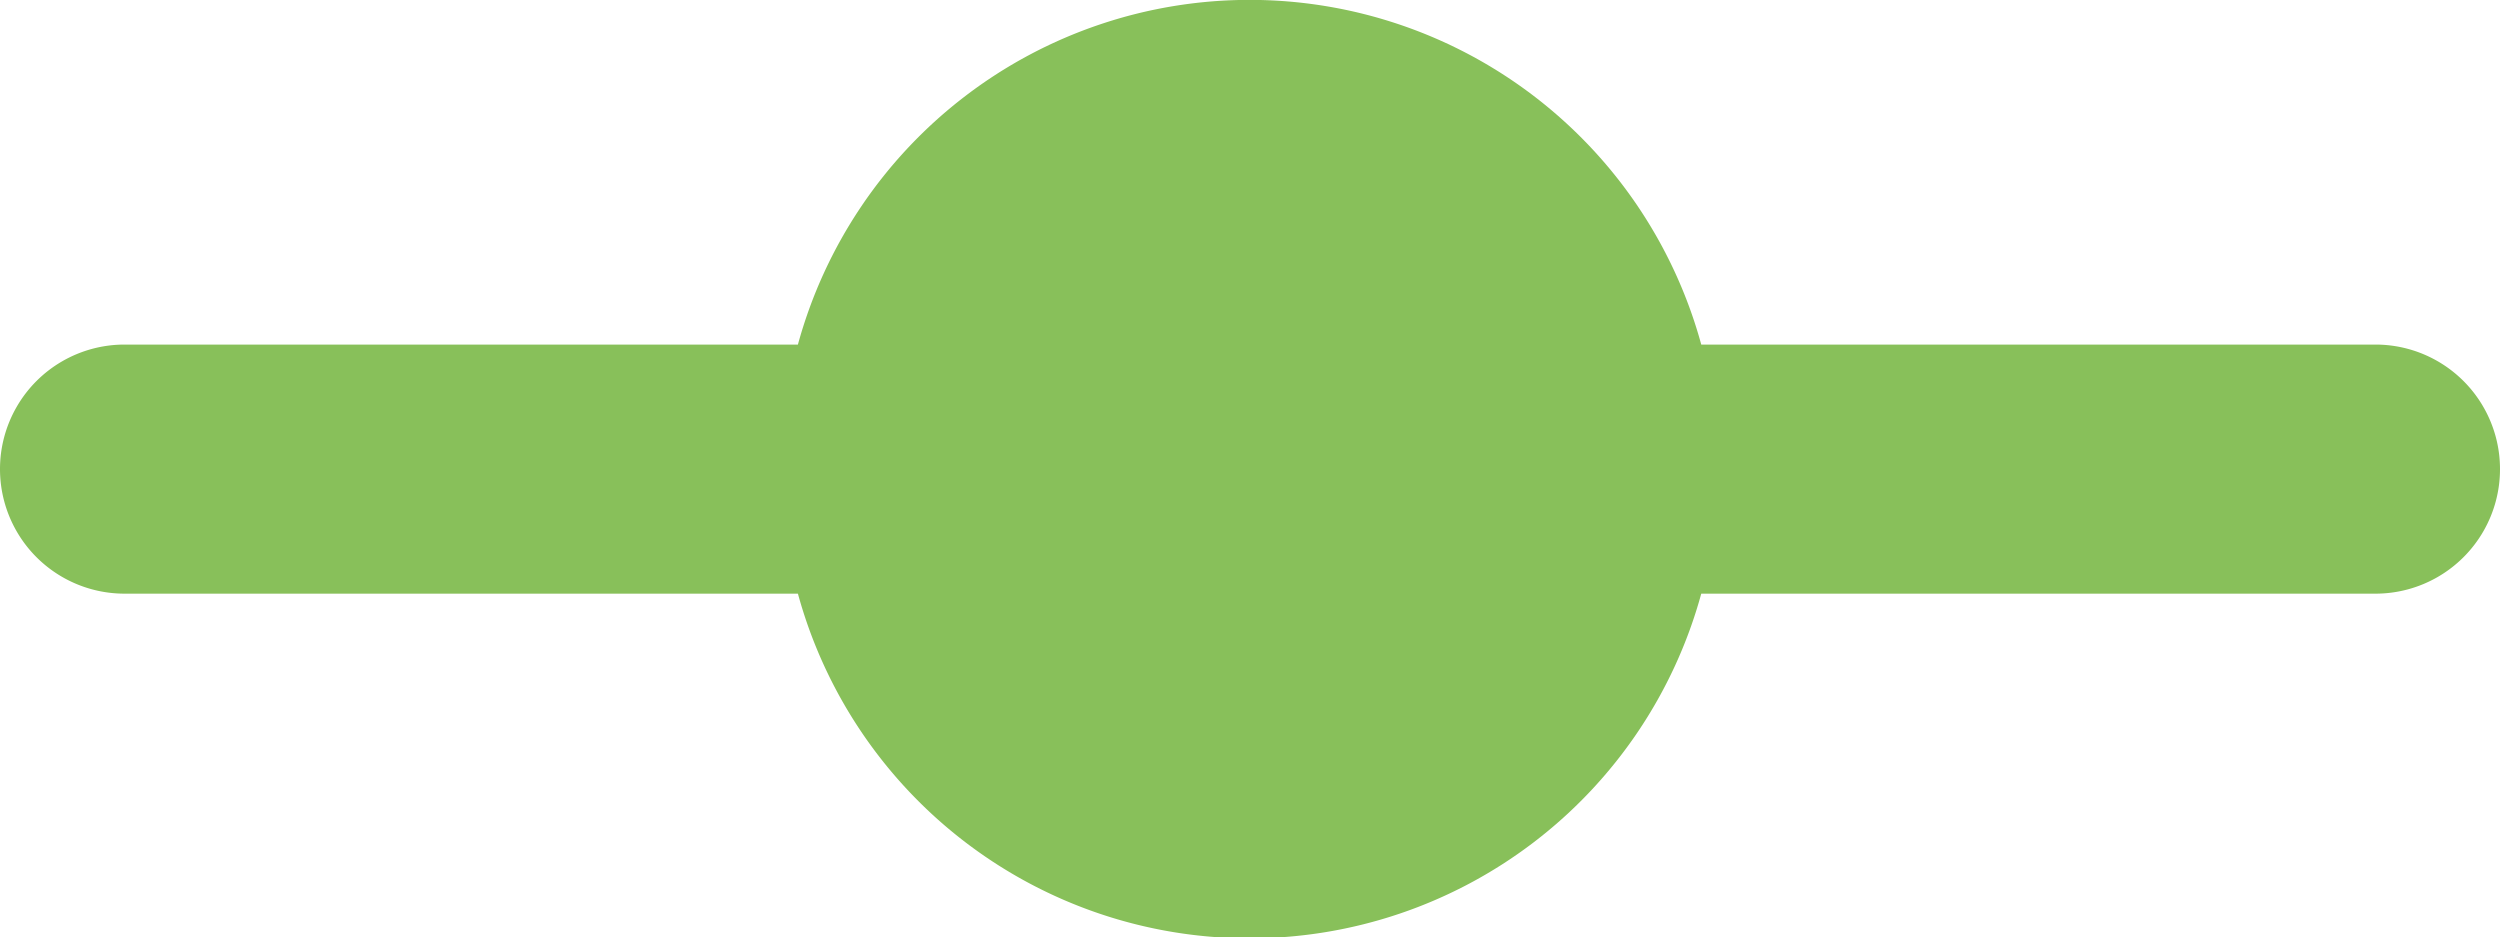 <svg xmlns="http://www.w3.org/2000/svg" viewBox="0 0 30.11 11.29"><defs><style>.cls-1{fill:#88c05a;}</style></defs><g id="Calque_2" data-name="Calque 2"><g id="Calque_1-2" data-name="Calque 1"><path class="cls-1" d="M28.61,4.15H20.49a5.64,5.64,0,0,0-10.88,0H1.5a1.5,1.5,0,0,0,0,3H9.61a5.64,5.64,0,0,0,10.88,0h8.12a1.5,1.5,0,0,0,0-3Z"/></g></g></svg>